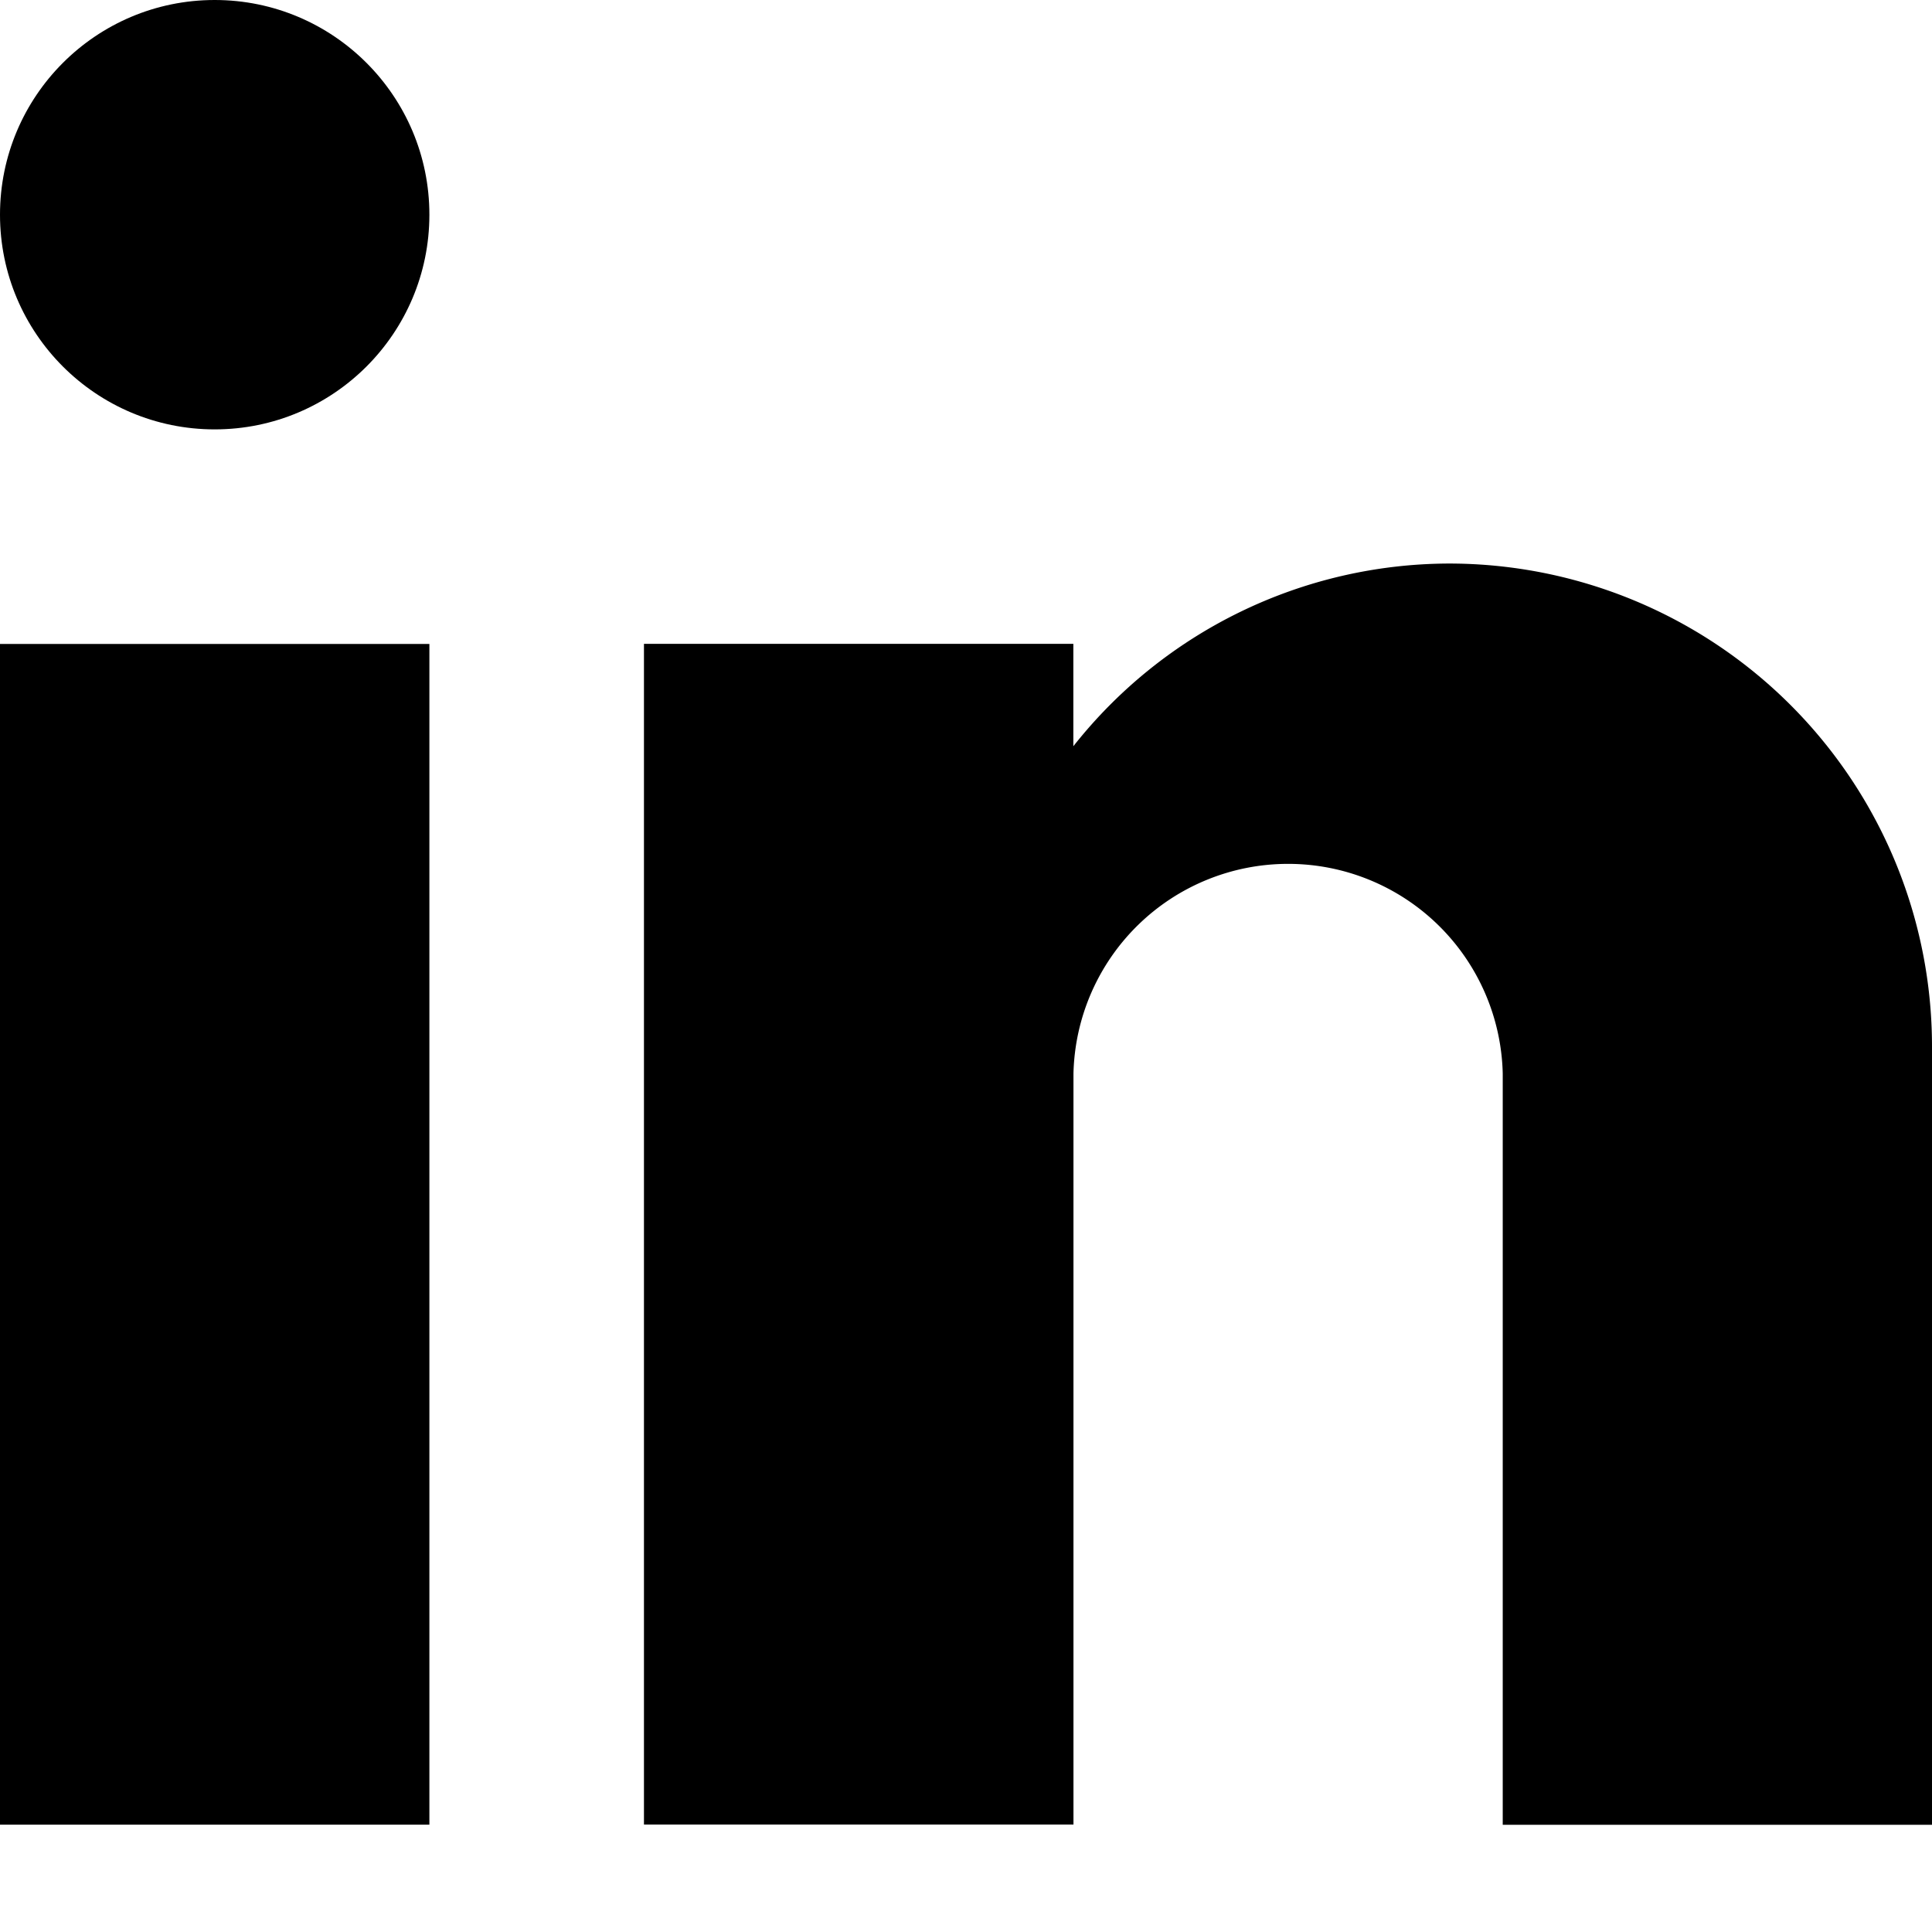 <svg width="16" height="16" xmlns="http://www.w3.org/2000/svg"><g fill="#000" fill-rule="nonzero"><path d="M0 5.333h3.556v9.778H0z"/><circle cx="1.778" cy="1.778" r="1.778"/><path d="M12 4.667A3.976 3.976 0 0 0 8.889 6.18v-.848H5.333v9.778H8.89V8.89a1.778 1.778 0 0 1 3.555 0v6.222H16V8.667a4 4 0 0 0-4-4z"/></g></svg>
